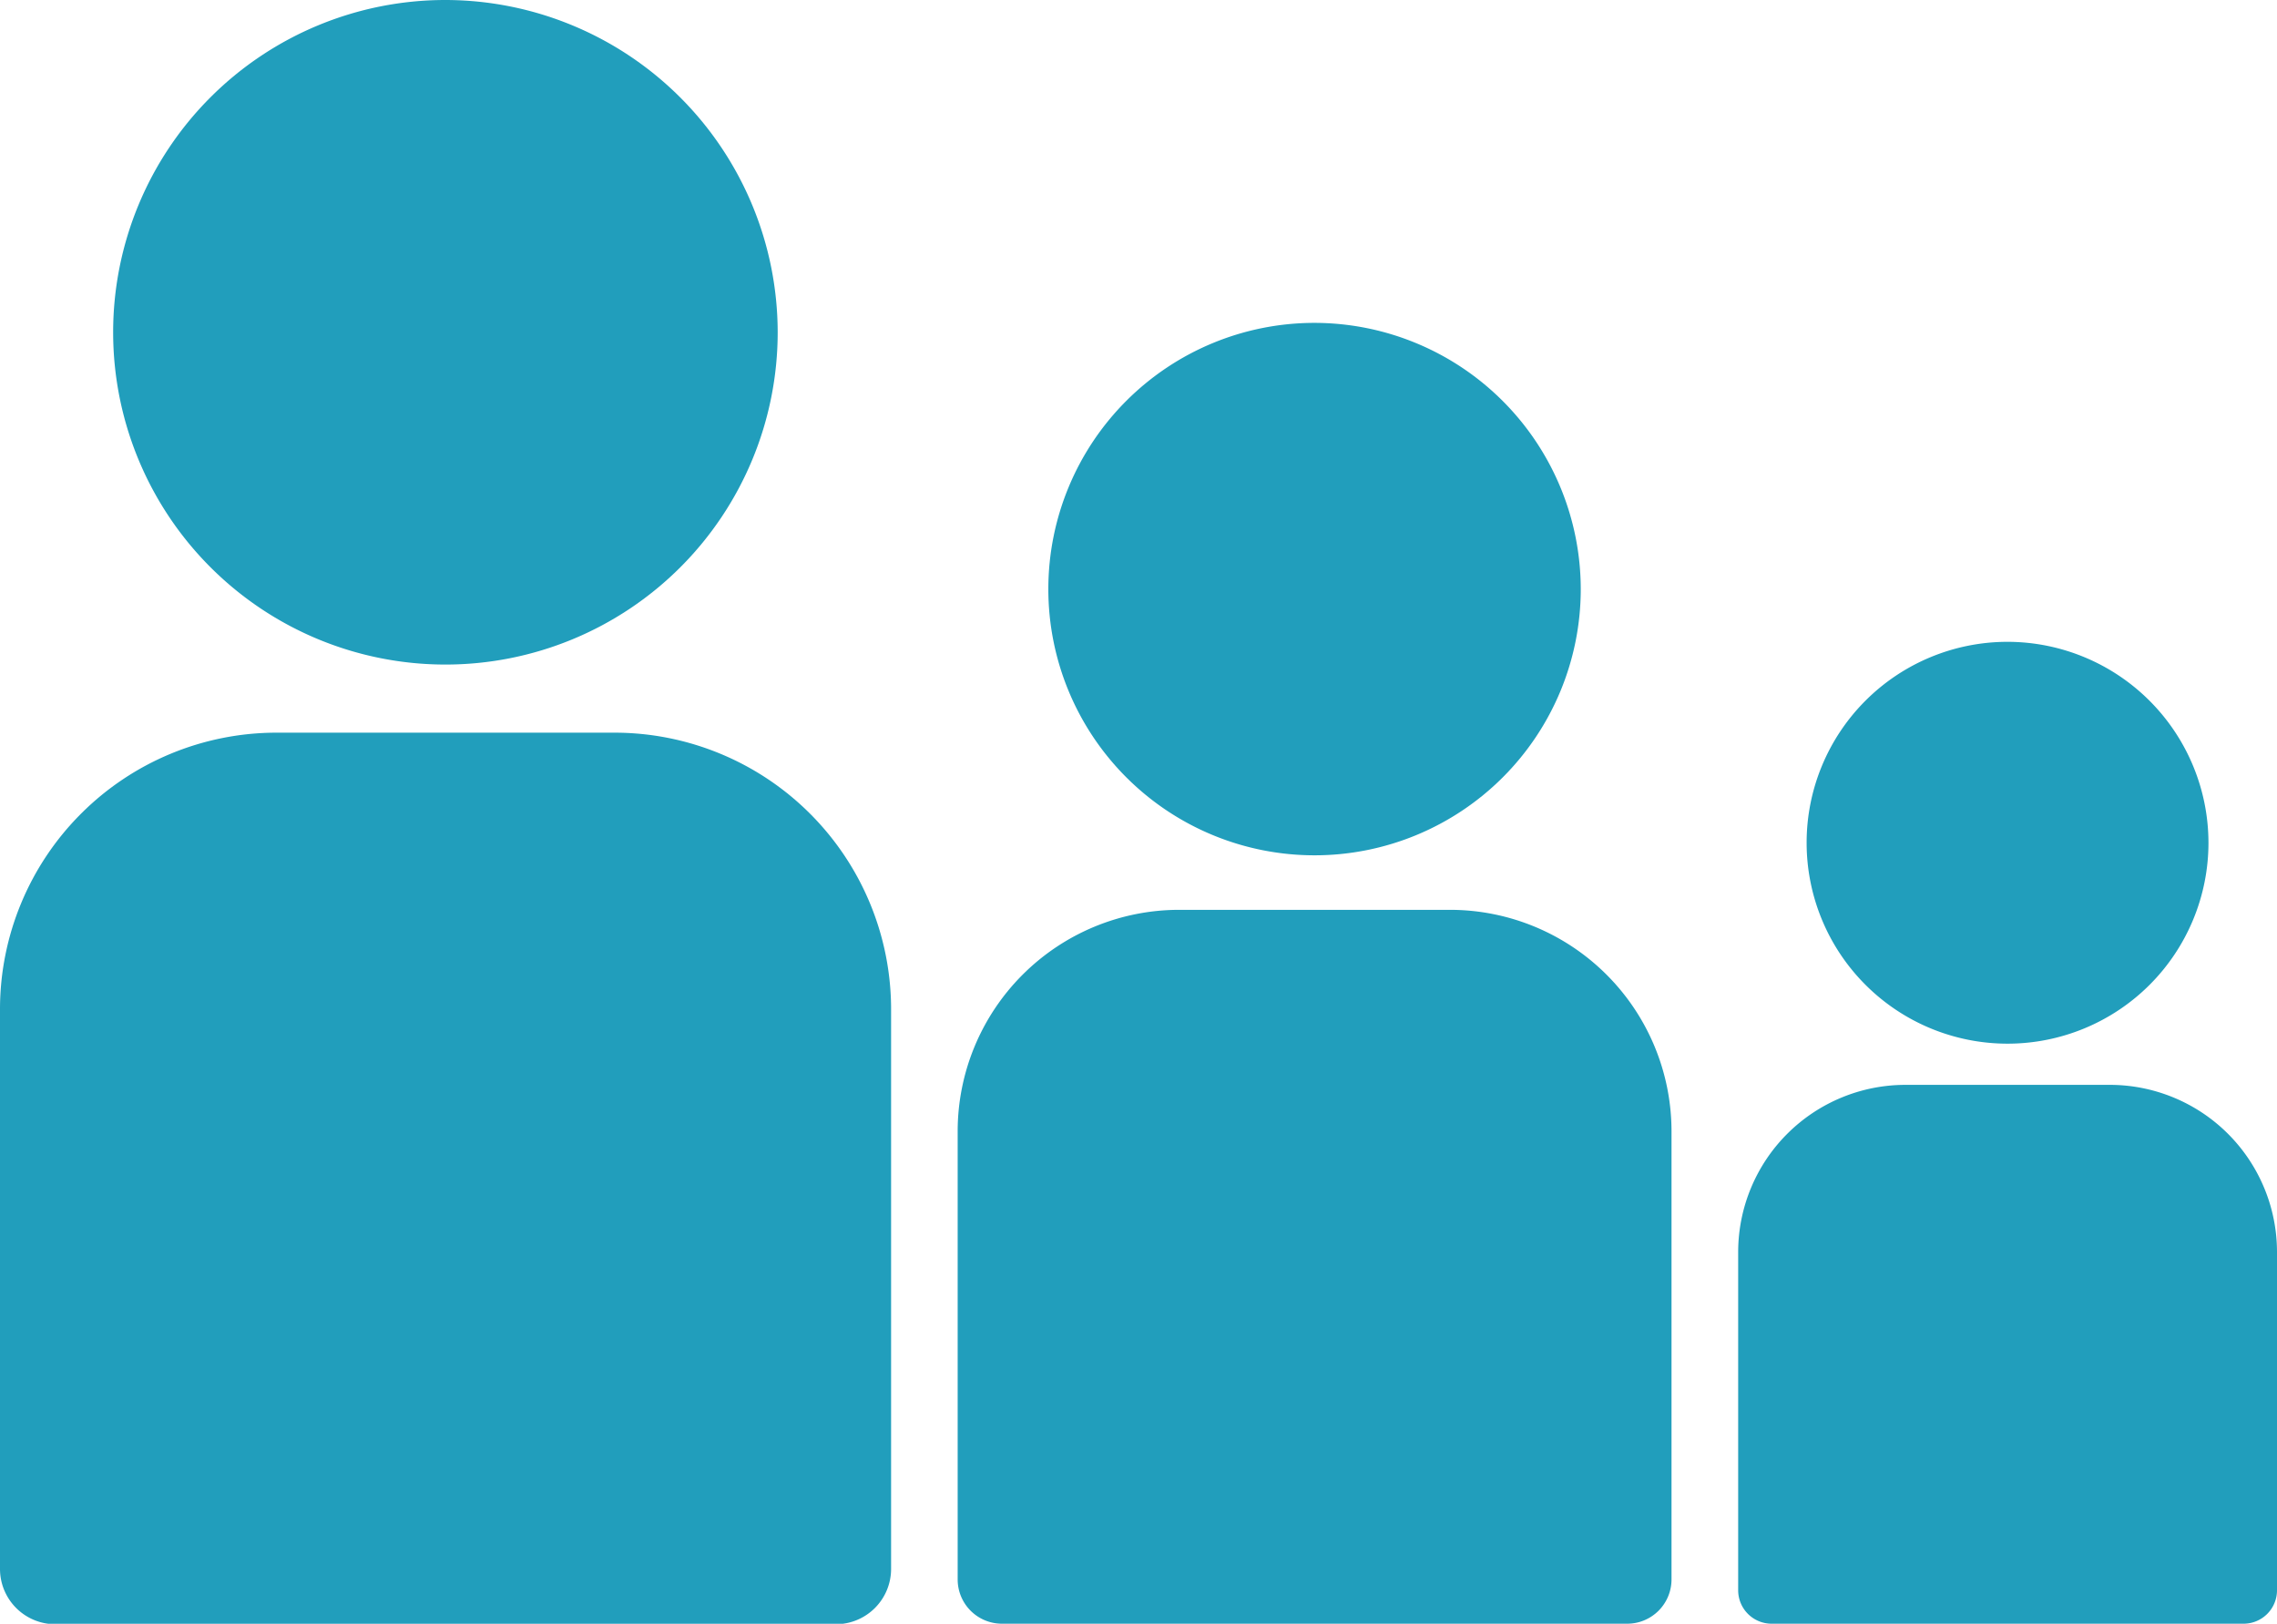 <svg xmlns="http://www.w3.org/2000/svg" width="26.644" height="19" viewBox="0 0 26.644 19">
  <g id="Group_23124" data-name="Group 23124" transform="translate(12954.171 -946.784)">
    <g id="Group_23120" data-name="Group 23120" transform="translate(-12954.171 946.784)">
      <g id="Group_23118" data-name="Group 23118" transform="translate(0 8.573)">
        <g id="Group_23108" data-name="Group 23108" transform="translate(0 0)">
          <path id="Path_26143" data-name="Path 26143" d="M144.022,234.815h-3.96a3.237,3.237,0,0,0-3.233,3.233V244.6a.647.647,0,0,0,.647.647h9.133a.647.647,0,0,0,.647-.647v-6.547A3.237,3.237,0,0,0,144.022,234.815Z" transform="translate(-136.829 -234.815)" fill="#219ebc"/>
        </g>
      </g>
      <g id="Group_23119" data-name="Group 23119" transform="translate(1.325 0)">
        <g id="Group_23110" data-name="Group 23110" transform="translate(0)">
          <path id="Path_26144" data-name="Path 26144" d="M171,38.84a3.888,3.888,0,1,0,3.889,3.889A3.893,3.893,0,0,0,171,38.84Z" transform="translate(-167.114 -38.84)" fill="#219ebc"/>
        </g>
      </g>
    </g>
    <g id="Group_23121" data-name="Group 23121" transform="translate(-12942.965 950.562)">
      <g id="Group_23118-2" data-name="Group 23118" transform="translate(0 6.868)">
        <g id="Group_23108-2" data-name="Group 23108" transform="translate(0 0)">
          <path id="Path_26143-2" data-name="Path 26143" d="M142.592,234.815h-3.173a2.593,2.593,0,0,0-2.59,2.59v5.245a.518.518,0,0,0,.518.518h7.317a.518.518,0,0,0,.518-.518v-5.245A2.593,2.593,0,0,0,142.592,234.815Z" transform="translate(-136.829 -234.815)" fill="#219ebc"/>
        </g>
      </g>
      <g id="Group_23119-2" data-name="Group 23119" transform="translate(1.061 0)">
        <g id="Group_23110-2" data-name="Group 23110" transform="translate(0)">
          <path id="Path_26144-2" data-name="Path 26144" d="M170.229,38.84a3.115,3.115,0,1,0,3.115,3.115A3.119,3.119,0,0,0,170.229,38.84Z" transform="translate(-167.114 -38.84)" fill="#219ebc"/>
        </g>
      </g>
    </g>
    <g id="Group_23122" data-name="Group 23122" transform="translate(-12933.832 954.294)">
      <g id="Group_23118-3" data-name="Group 23118" transform="translate(0 5.184)">
        <g id="Group_23108-3" data-name="Group 23108" transform="translate(0 0)">
          <path id="Path_26143-3" data-name="Path 26143" d="M141.179,234.815h-2.395a1.958,1.958,0,0,0-1.955,1.955v3.959a.391.391,0,0,0,.391.391h5.523a.391.391,0,0,0,.391-.391V236.77A1.957,1.957,0,0,0,141.179,234.815Z" transform="translate(-136.829 -234.815)" fill="#219ebc"/>
        </g>
      </g>
      <g id="Group_23119-3" data-name="Group 23119" transform="translate(0.801 0)">
        <g id="Group_23110-3" data-name="Group 23110" transform="translate(0)">
          <path id="Path_26144-3" data-name="Path 26144" d="M169.465,38.84a2.351,2.351,0,1,0,2.351,2.351A2.354,2.354,0,0,0,169.465,38.84Z" transform="translate(-167.114 -38.84)" fill="#219ebc"/>
        </g>
      </g>
    </g>
  </g>
</svg>
